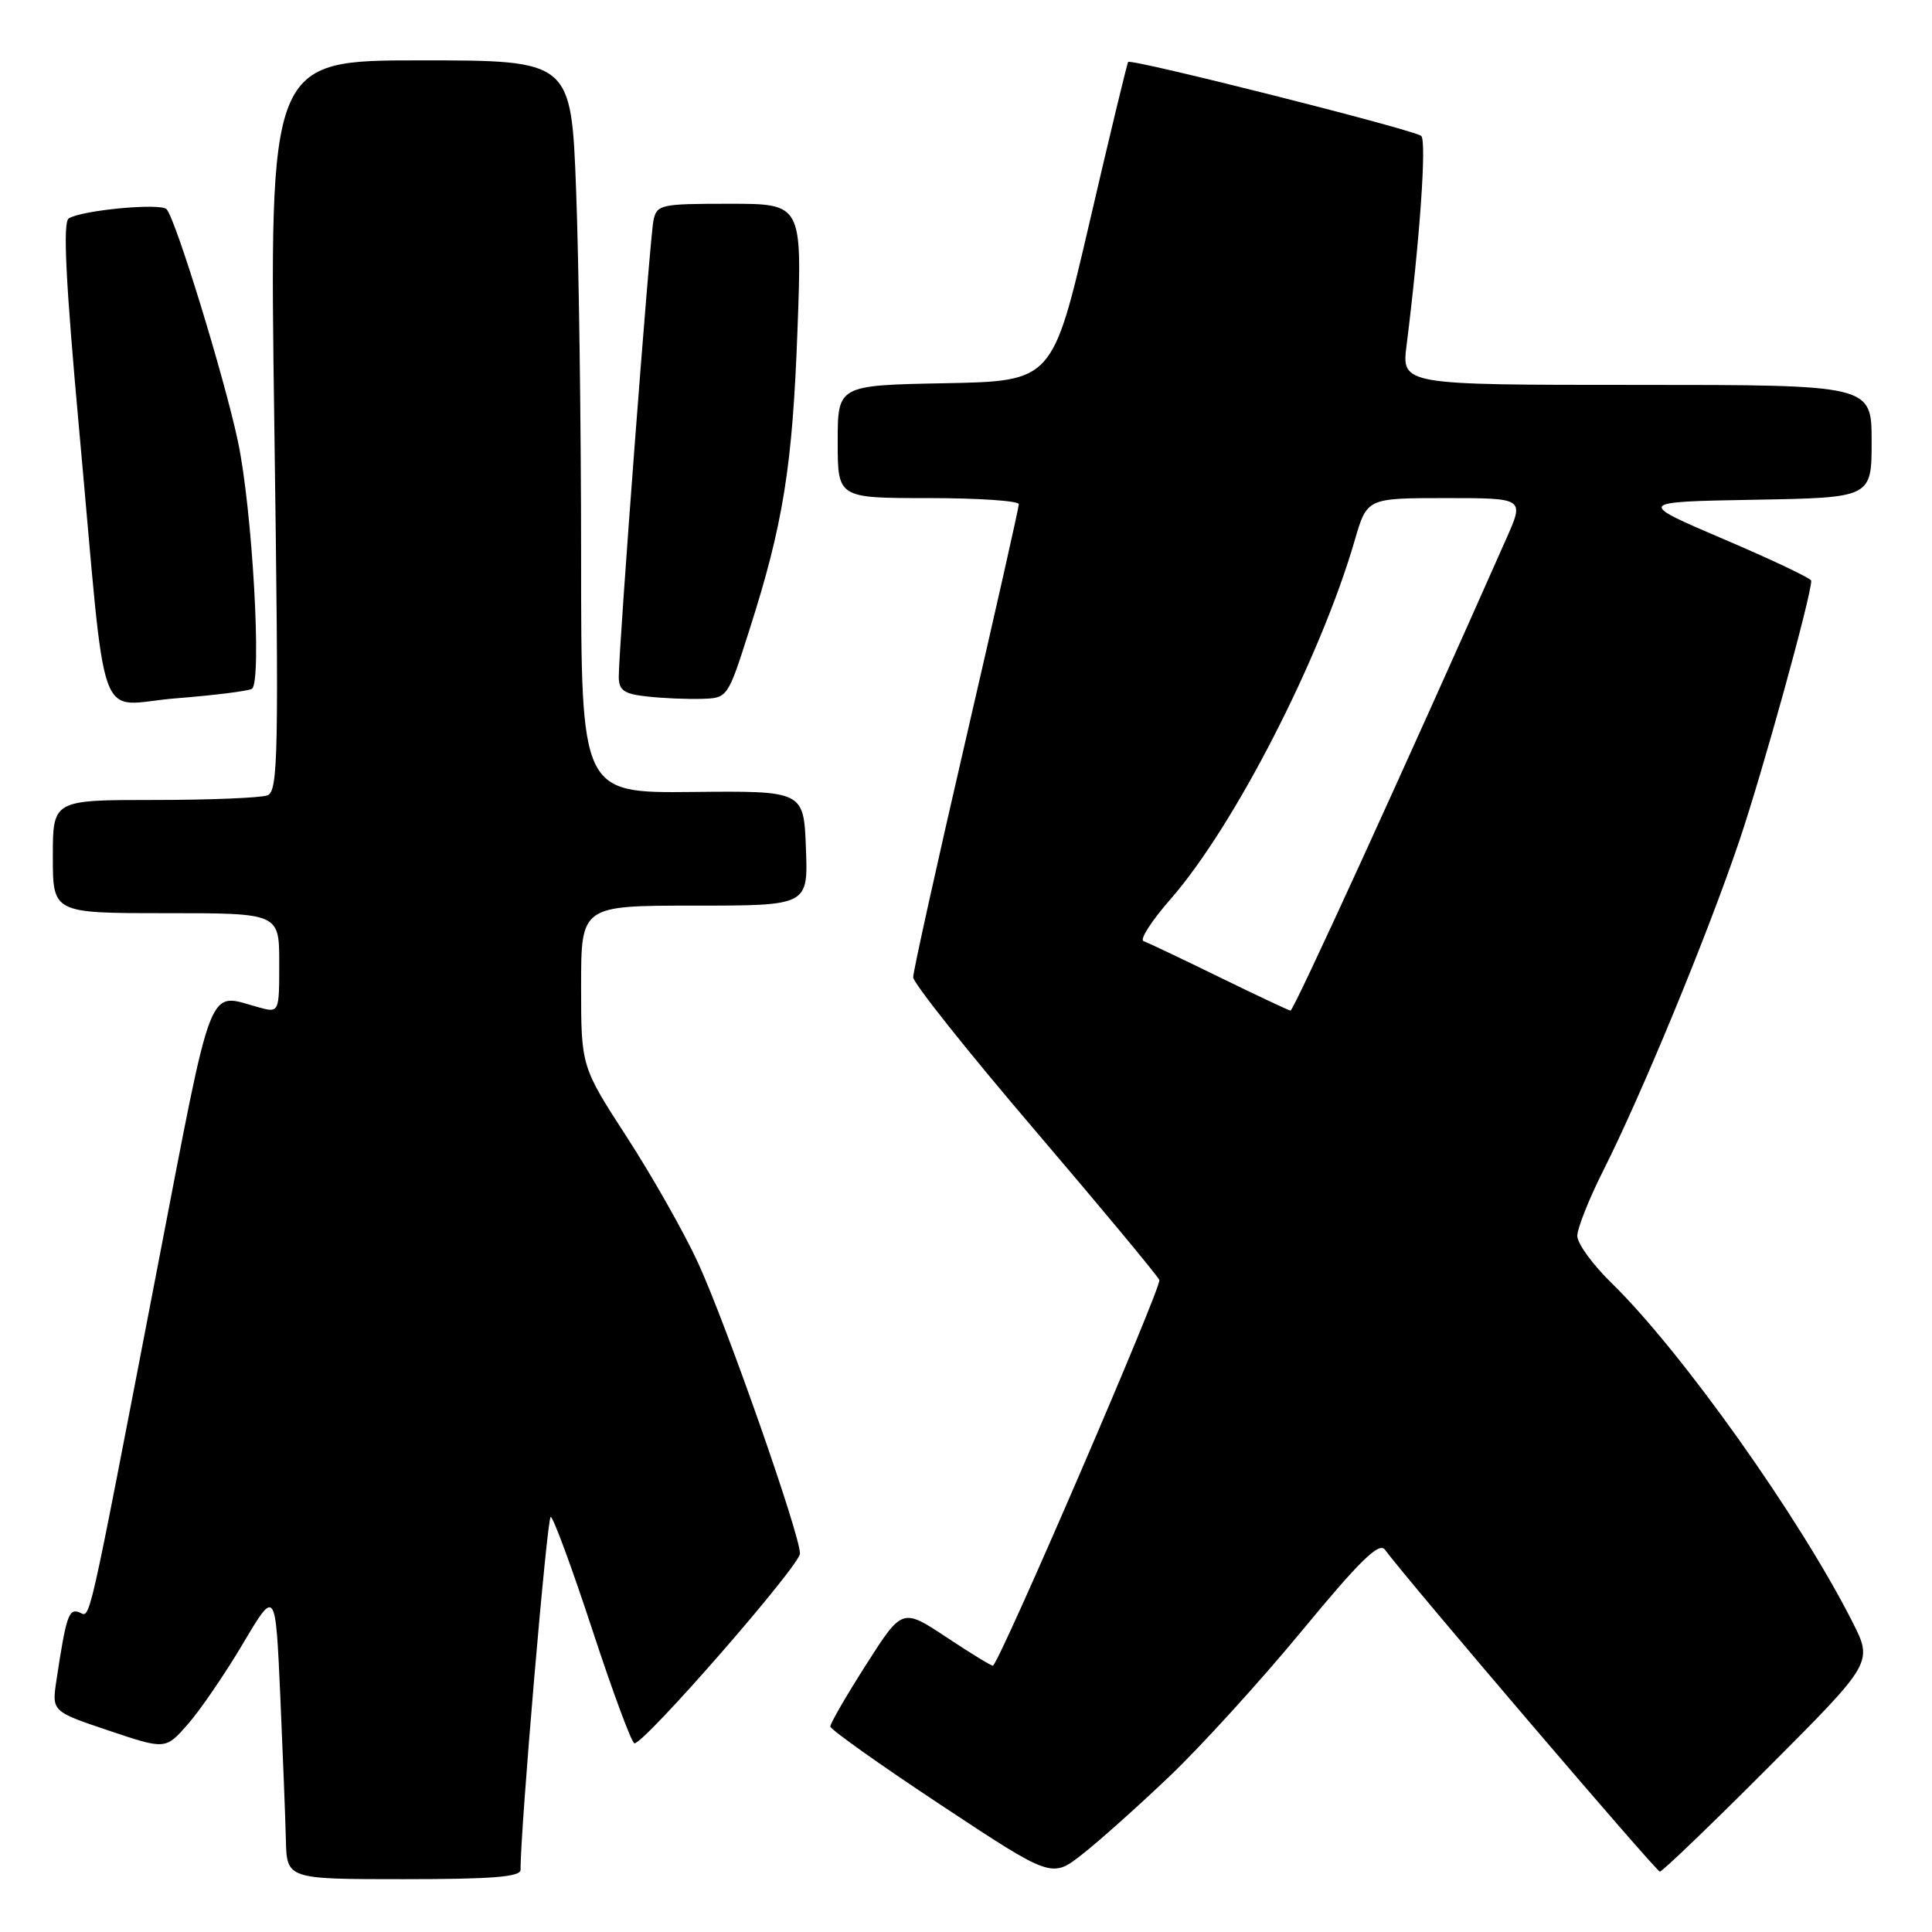 <?xml version="1.0" encoding="UTF-8" standalone="no"?>
<!DOCTYPE svg PUBLIC "-//W3C//DTD SVG 1.1//EN" "http://www.w3.org/Graphics/SVG/1.1/DTD/svg11.dtd" >
<svg xmlns="http://www.w3.org/2000/svg" xmlns:xlink="http://www.w3.org/1999/xlink" version="1.1" viewBox="0 0 256 256">
 <g >
 <path fill="currentColor"
d=" M 68.98 247.75 C 68.91 242.92 72.49 201.00 72.97 201.00 C 73.30 201.00 75.79 207.75 78.50 216.00 C 81.21 224.25 83.71 231.00 84.07 231.00 C 85.44 231.00 106.00 207.43 106.00 205.85 C 106.00 203.32 96.25 175.50 92.49 167.32 C 90.68 163.38 86.45 155.91 83.10 150.73 C 77.00 141.32 77.00 141.32 77.00 130.66 C 77.00 120.00 77.00 120.00 92.04 120.00 C 107.08 120.00 107.08 120.00 106.79 112.40 C 106.50 104.79 106.50 104.79 91.75 104.94 C 77.00 105.09 77.00 105.09 77.00 73.80 C 77.00 56.58 76.70 34.74 76.34 25.25 C 75.69 8.00 75.69 8.00 55.68 8.00 C 35.67 8.00 35.67 8.00 36.35 56.39 C 36.96 100.14 36.87 104.83 35.43 105.39 C 34.55 105.72 27.80 106.00 20.42 106.00 C 7.00 106.00 7.00 106.00 7.00 113.50 C 7.00 121.00 7.00 121.00 22.00 121.00 C 37.00 121.00 37.00 121.00 37.00 127.61 C 37.00 134.22 37.00 134.22 34.25 133.47 C 27.40 131.60 28.34 129.17 20.85 168.00 C 11.38 217.12 12.03 214.23 10.48 213.63 C 9.11 213.11 8.76 214.16 7.48 222.64 C 6.86 226.77 6.86 226.77 14.40 229.31 C 21.93 231.84 21.93 231.84 24.89 228.47 C 26.52 226.62 29.80 221.82 32.18 217.81 C 36.50 210.52 36.50 210.52 37.13 224.51 C 37.47 232.20 37.81 240.86 37.88 243.75 C 38.00 249.00 38.00 249.00 53.50 249.00 C 65.24 249.00 69.00 248.70 68.98 247.75 Z  M 154.99 235.35 C 159.12 231.42 167.00 222.76 172.50 216.10 C 180.16 206.81 182.73 204.30 183.50 205.33 C 186.69 209.63 219.46 248.00 219.94 248.00 C 220.26 248.00 226.75 241.77 234.35 234.15 C 248.18 220.29 248.18 220.29 245.45 214.90 C 238.43 201.04 222.81 179.06 213.57 170.04 C 211.05 167.59 209.00 164.77 209.00 163.77 C 209.00 162.77 210.53 158.91 212.40 155.19 C 217.52 145.04 226.25 123.89 230.44 111.50 C 233.51 102.45 239.99 79.01 240.00 76.95 C 240.00 76.64 234.79 74.17 228.42 71.45 C 216.84 66.50 216.84 66.50 232.42 66.22 C 248.00 65.95 248.00 65.95 248.00 58.47 C 248.00 51.00 248.00 51.00 216.86 51.00 C 185.72 51.00 185.72 51.00 186.38 45.75 C 188.15 31.61 189.05 18.66 188.32 18.01 C 187.43 17.21 149.90 7.74 149.49 8.21 C 149.35 8.37 147.04 17.95 144.36 29.50 C 139.48 50.50 139.48 50.50 125.24 50.78 C 111.00 51.05 111.00 51.05 111.00 58.53 C 111.00 66.00 111.00 66.00 123.00 66.00 C 129.60 66.00 135.00 66.36 135.00 66.81 C 135.00 67.25 131.85 81.22 128.00 97.86 C 124.15 114.49 121.00 128.73 121.00 129.49 C 121.00 130.25 128.23 139.34 137.07 149.69 C 145.90 160.04 153.35 169.00 153.62 169.61 C 153.97 170.42 132.98 219.13 131.59 220.71 C 131.49 220.83 128.74 219.15 125.48 216.99 C 119.56 213.06 119.56 213.06 114.78 220.55 C 112.15 224.67 110.01 228.37 110.02 228.77 C 110.04 229.17 116.64 233.86 124.70 239.19 C 139.36 248.88 139.36 248.88 143.42 245.69 C 145.66 243.94 150.87 239.28 154.99 235.35 Z  M 33.38 91.27 C 34.73 90.43 33.44 67.50 31.53 58.50 C 29.72 49.97 23.28 29.02 22.07 27.72 C 21.27 26.87 10.88 27.84 9.11 28.94 C 8.31 29.43 8.70 37.29 10.50 57.06 C 14.24 98.00 12.56 93.37 23.33 92.53 C 28.37 92.13 32.89 91.57 33.38 91.27 Z  M 99.29 83.50 C 103.78 69.47 105.01 61.81 105.67 43.75 C 106.29 27.00 106.29 27.00 96.67 27.00 C 87.48 27.00 87.02 27.10 86.58 29.25 C 86.10 31.60 81.98 85.87 81.99 89.69 C 82.00 91.48 82.69 91.96 85.75 92.29 C 87.81 92.52 91.06 92.66 92.96 92.60 C 96.42 92.50 96.42 92.50 99.29 83.50 Z  M 161.50 129.44 C 156.55 127.02 152.06 124.89 151.52 124.70 C 150.98 124.50 152.60 122.00 155.11 119.13 C 163.54 109.49 174.98 87.21 179.52 71.56 C 181.14 66.00 181.14 66.00 191.56 66.00 C 201.97 66.00 201.97 66.00 199.65 71.25 C 186.29 101.42 171.40 133.98 171.00 133.91 C 170.72 133.87 166.45 131.86 161.50 129.44 Z "/>
</g>
</svg>